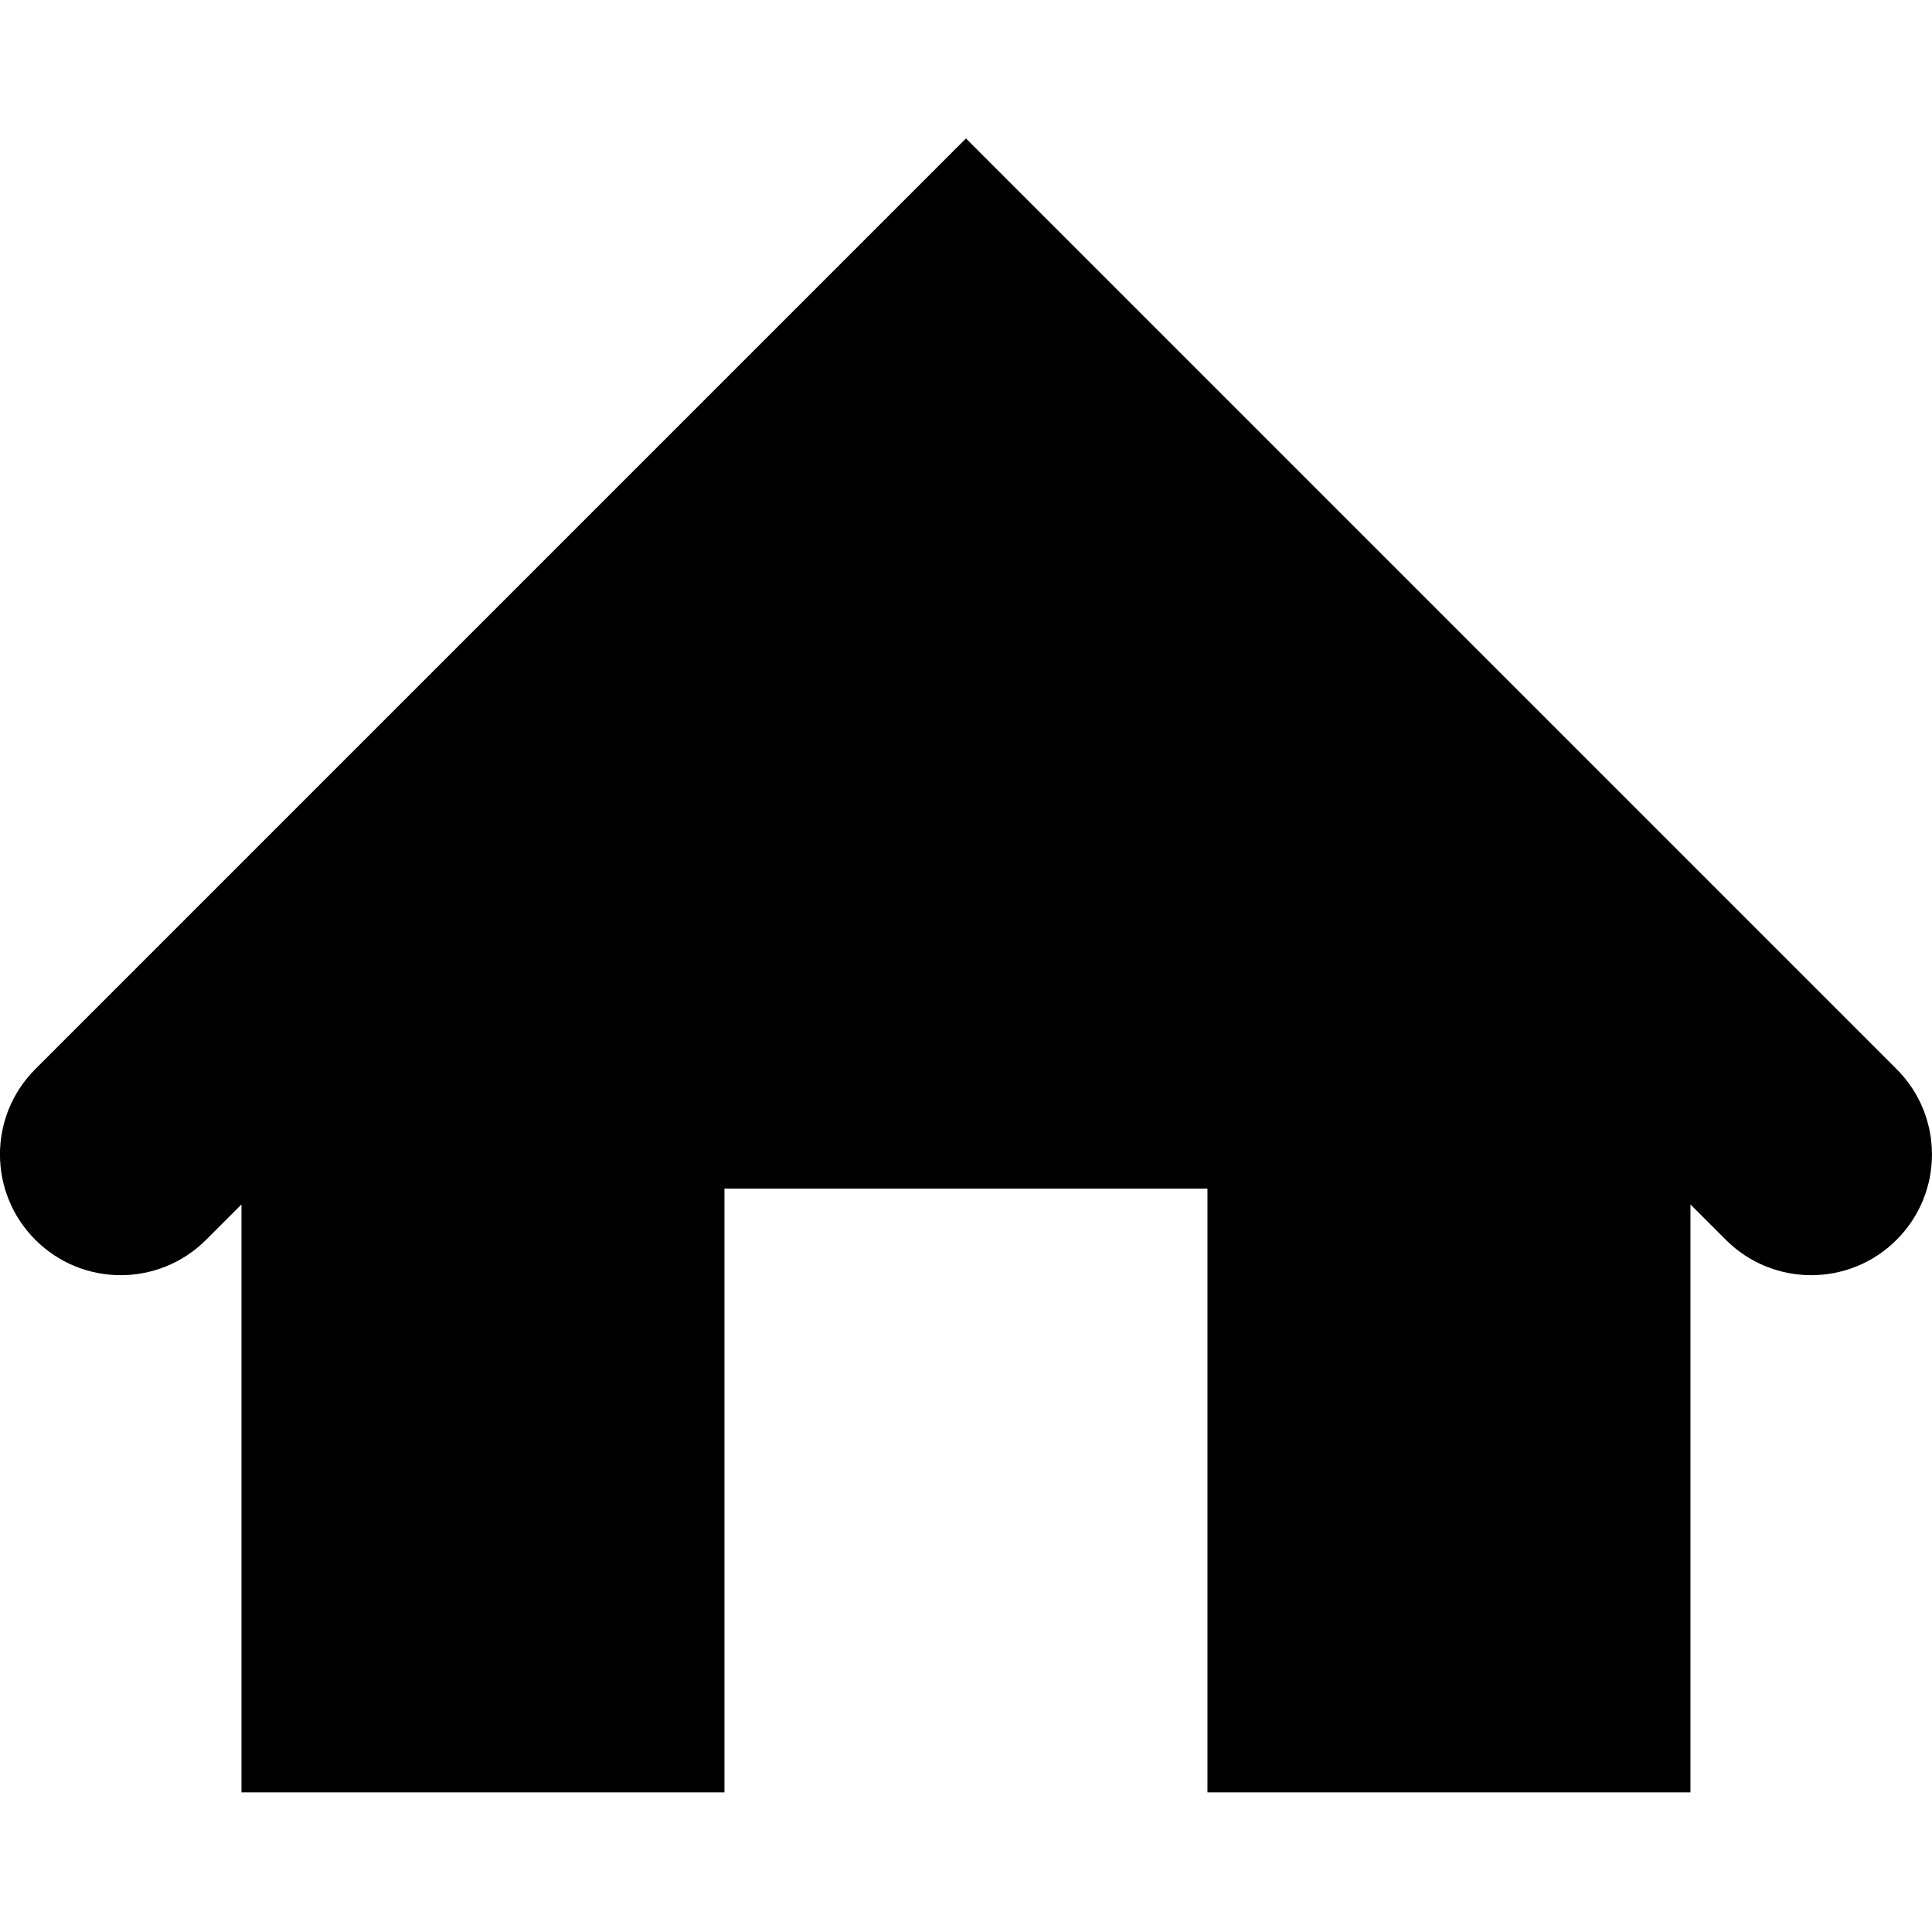 <?xml version="1.0" encoding="UTF-8"?>
<svg width="1200pt" height="1200pt" version="1.1" viewBox="0 0 1200 1200" xmlns="http://www.w3.org/2000/svg">
 <path d="m1178 770.07c-14.648 14.648-33.84 21.973-53.027 21.973s-38.379-7.324-53.027-21.973l-21.973-21.973v365.18h-300v-375h-300v375h-300v-365.18l-21.973 21.973c-29.297 29.297-76.758 29.297-106.05 0-29.297-29.297-29.297-76.758 0-106.05l578.03-578.03 578.03 578.03c29.297 29.297 29.297 76.758 0 106.05z"/>
</svg>
